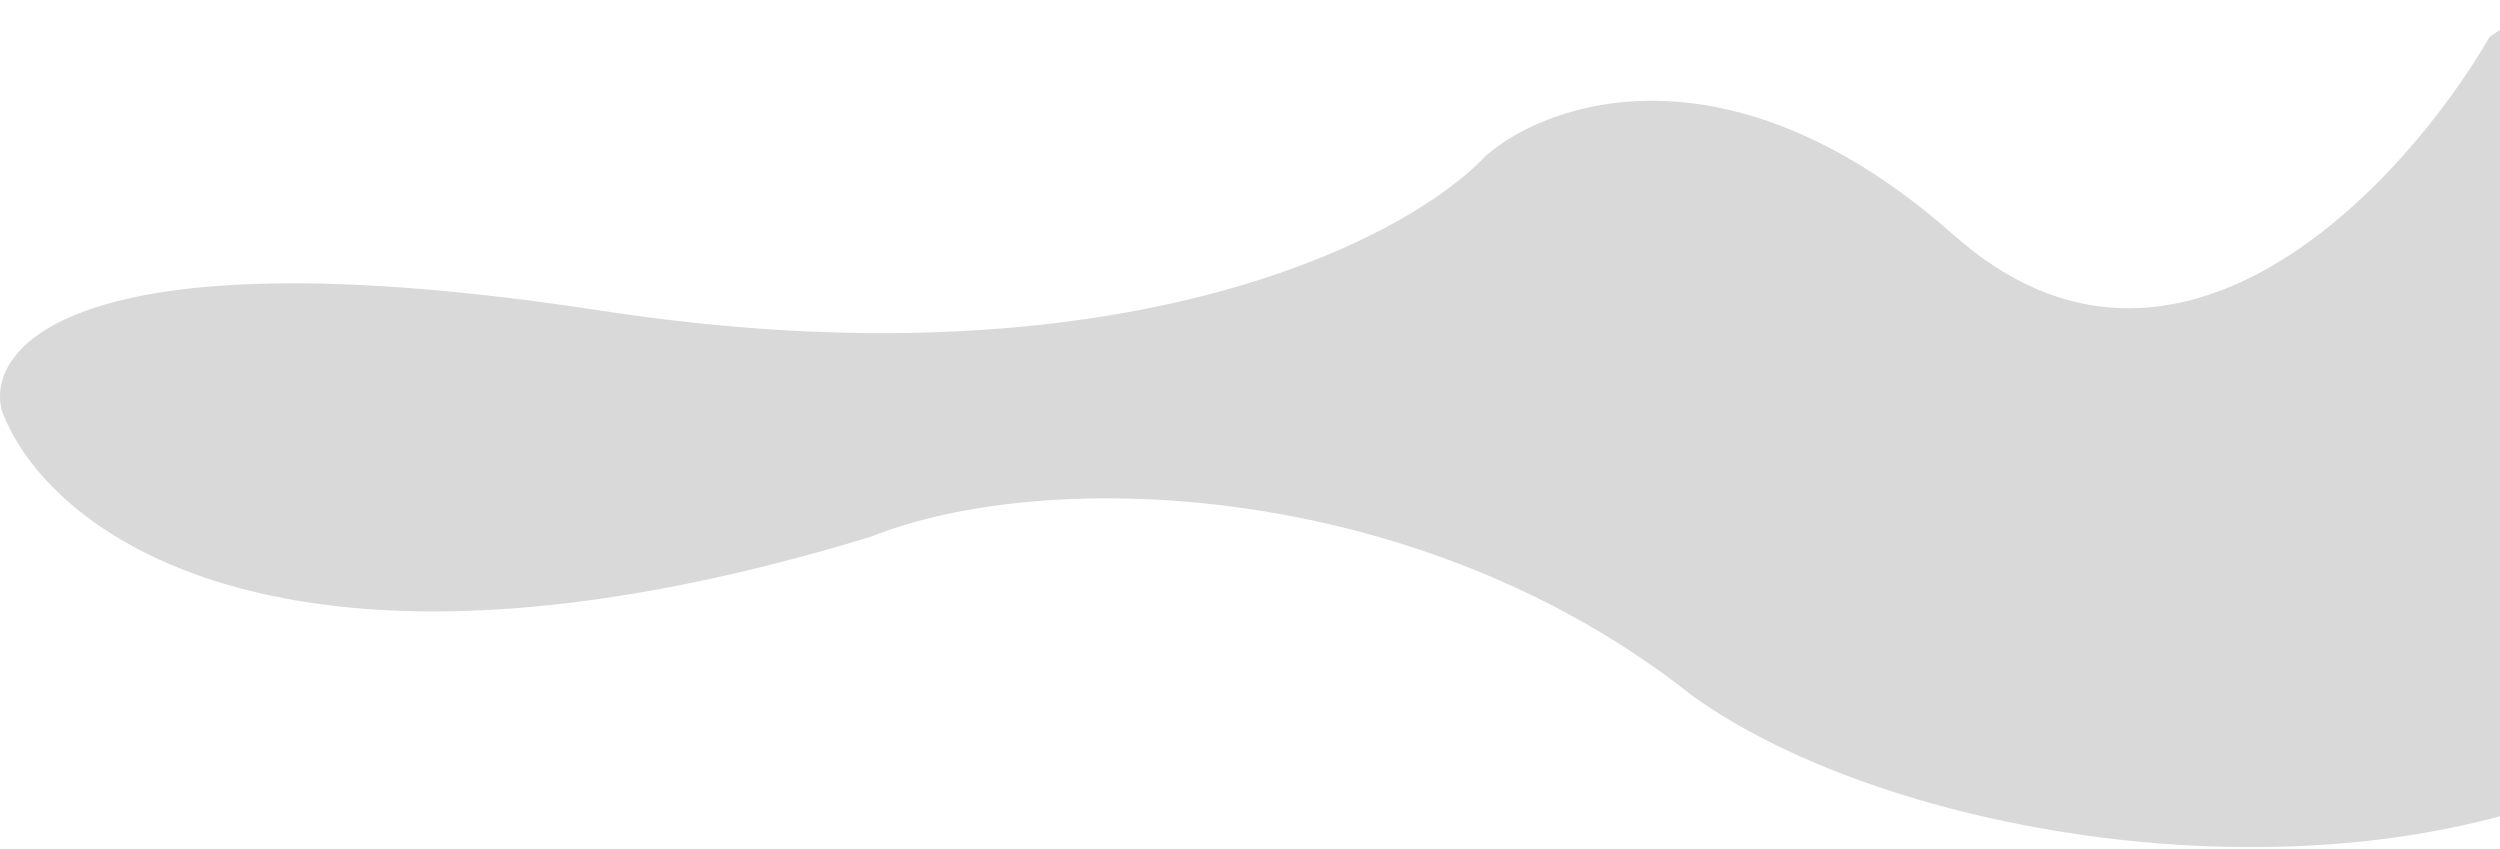 <svg width="315" height="107" viewBox="0 0 315 107" fill="none" xmlns="http://www.w3.org/2000/svg">
<path d="M246.198 29.638C274.198 54.438 302.865 23.305 313.698 4.638C325.698 -3.762 341.032 1.138 347.198 4.638C355.865 28.971 364.198 81.738 328.198 98.138C292.198 114.538 238 105.5 213.198 87.638C179 60.5 132.198 58.638 109.698 67.638C34.898 90.438 5.532 66.471 0.198 51.638C-1.802 43.305 10.498 29.138 75.698 39.138C140.898 49.138 177.198 30.305 187.198 19.638C195.198 12.638 218.198 4.838 246.198 29.638Z" fill="#D9D9D9"/>
</svg>
